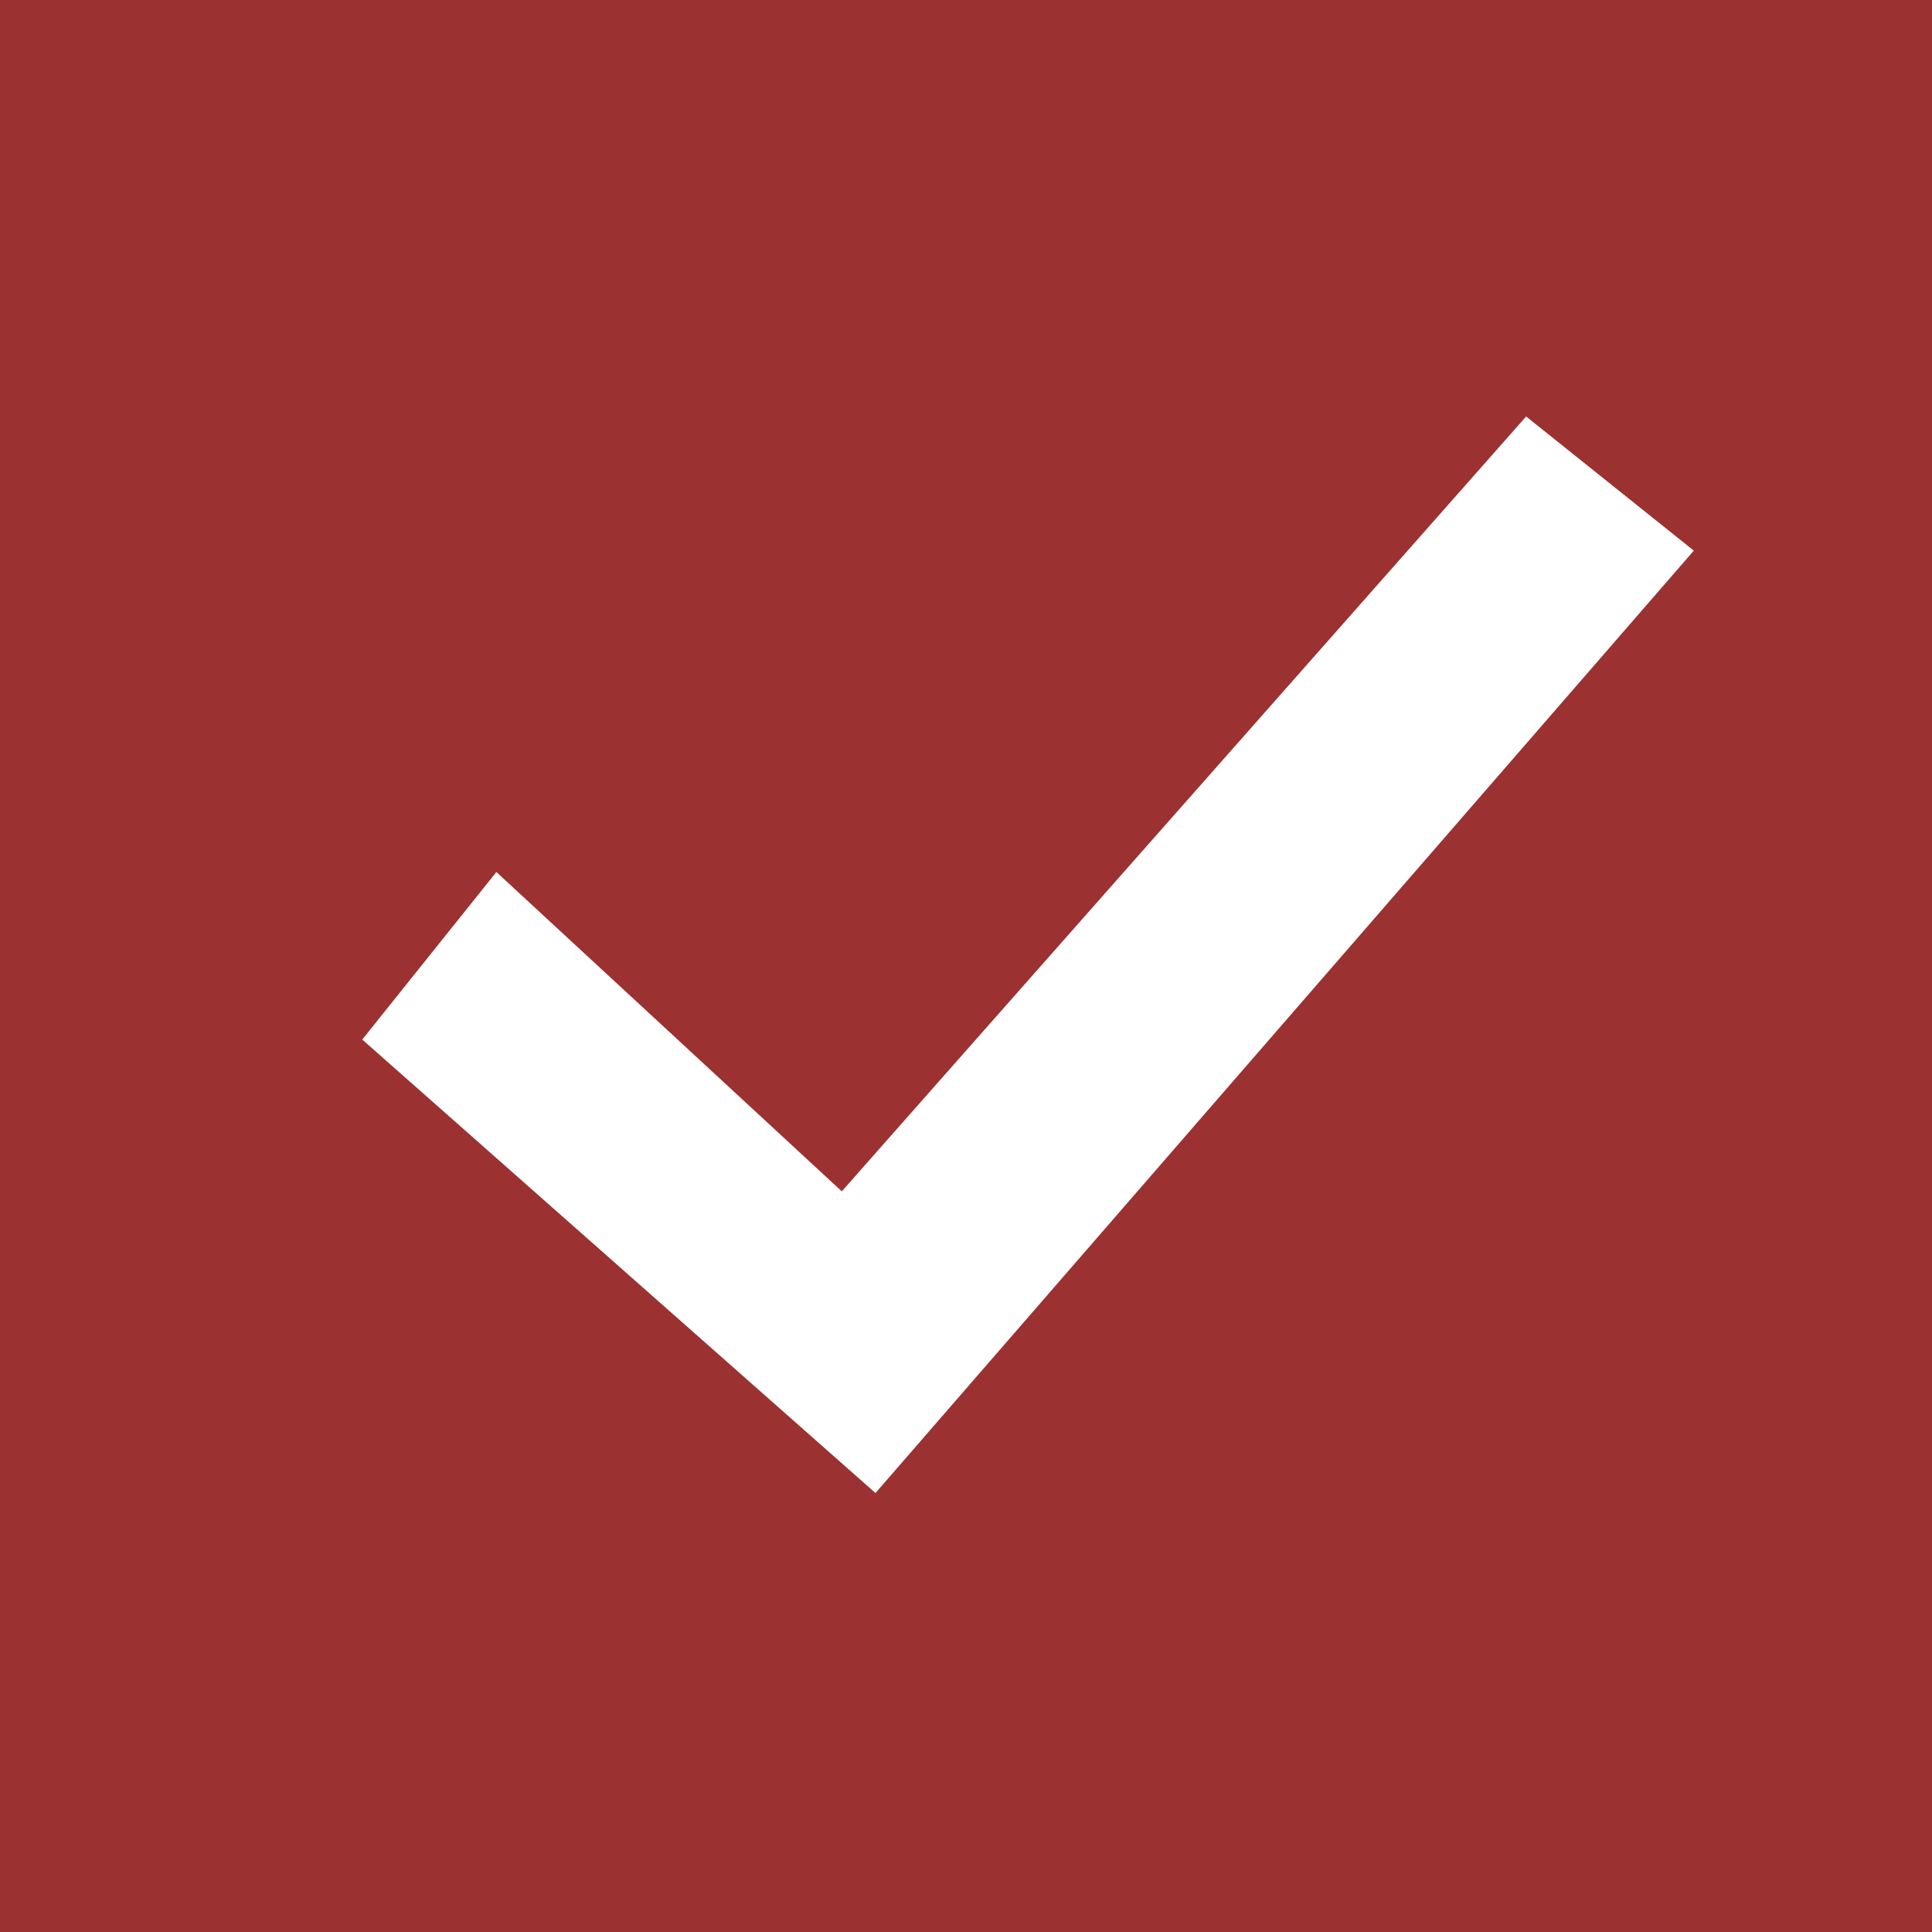 <svg width="14" height="14" viewBox="0 0 14 14" fill="none" xmlns="http://www.w3.org/2000/svg">
<g id="Property 1=active">
<rect x="0.5" y="0.5" width="13" height="13" stroke="#4E4E4E"/>
<path id="Combined-Shape" fill-rule="evenodd" clip-rule="evenodd" d="M14 0V14H0V0H14ZM11.059 3.018L6.1 8.633L3.597 6.319L2.625 7.533L6.344 10.819L12.274 3.99L11.059 3.018Z" fill="#9C3131"/>
</g>
</svg>
